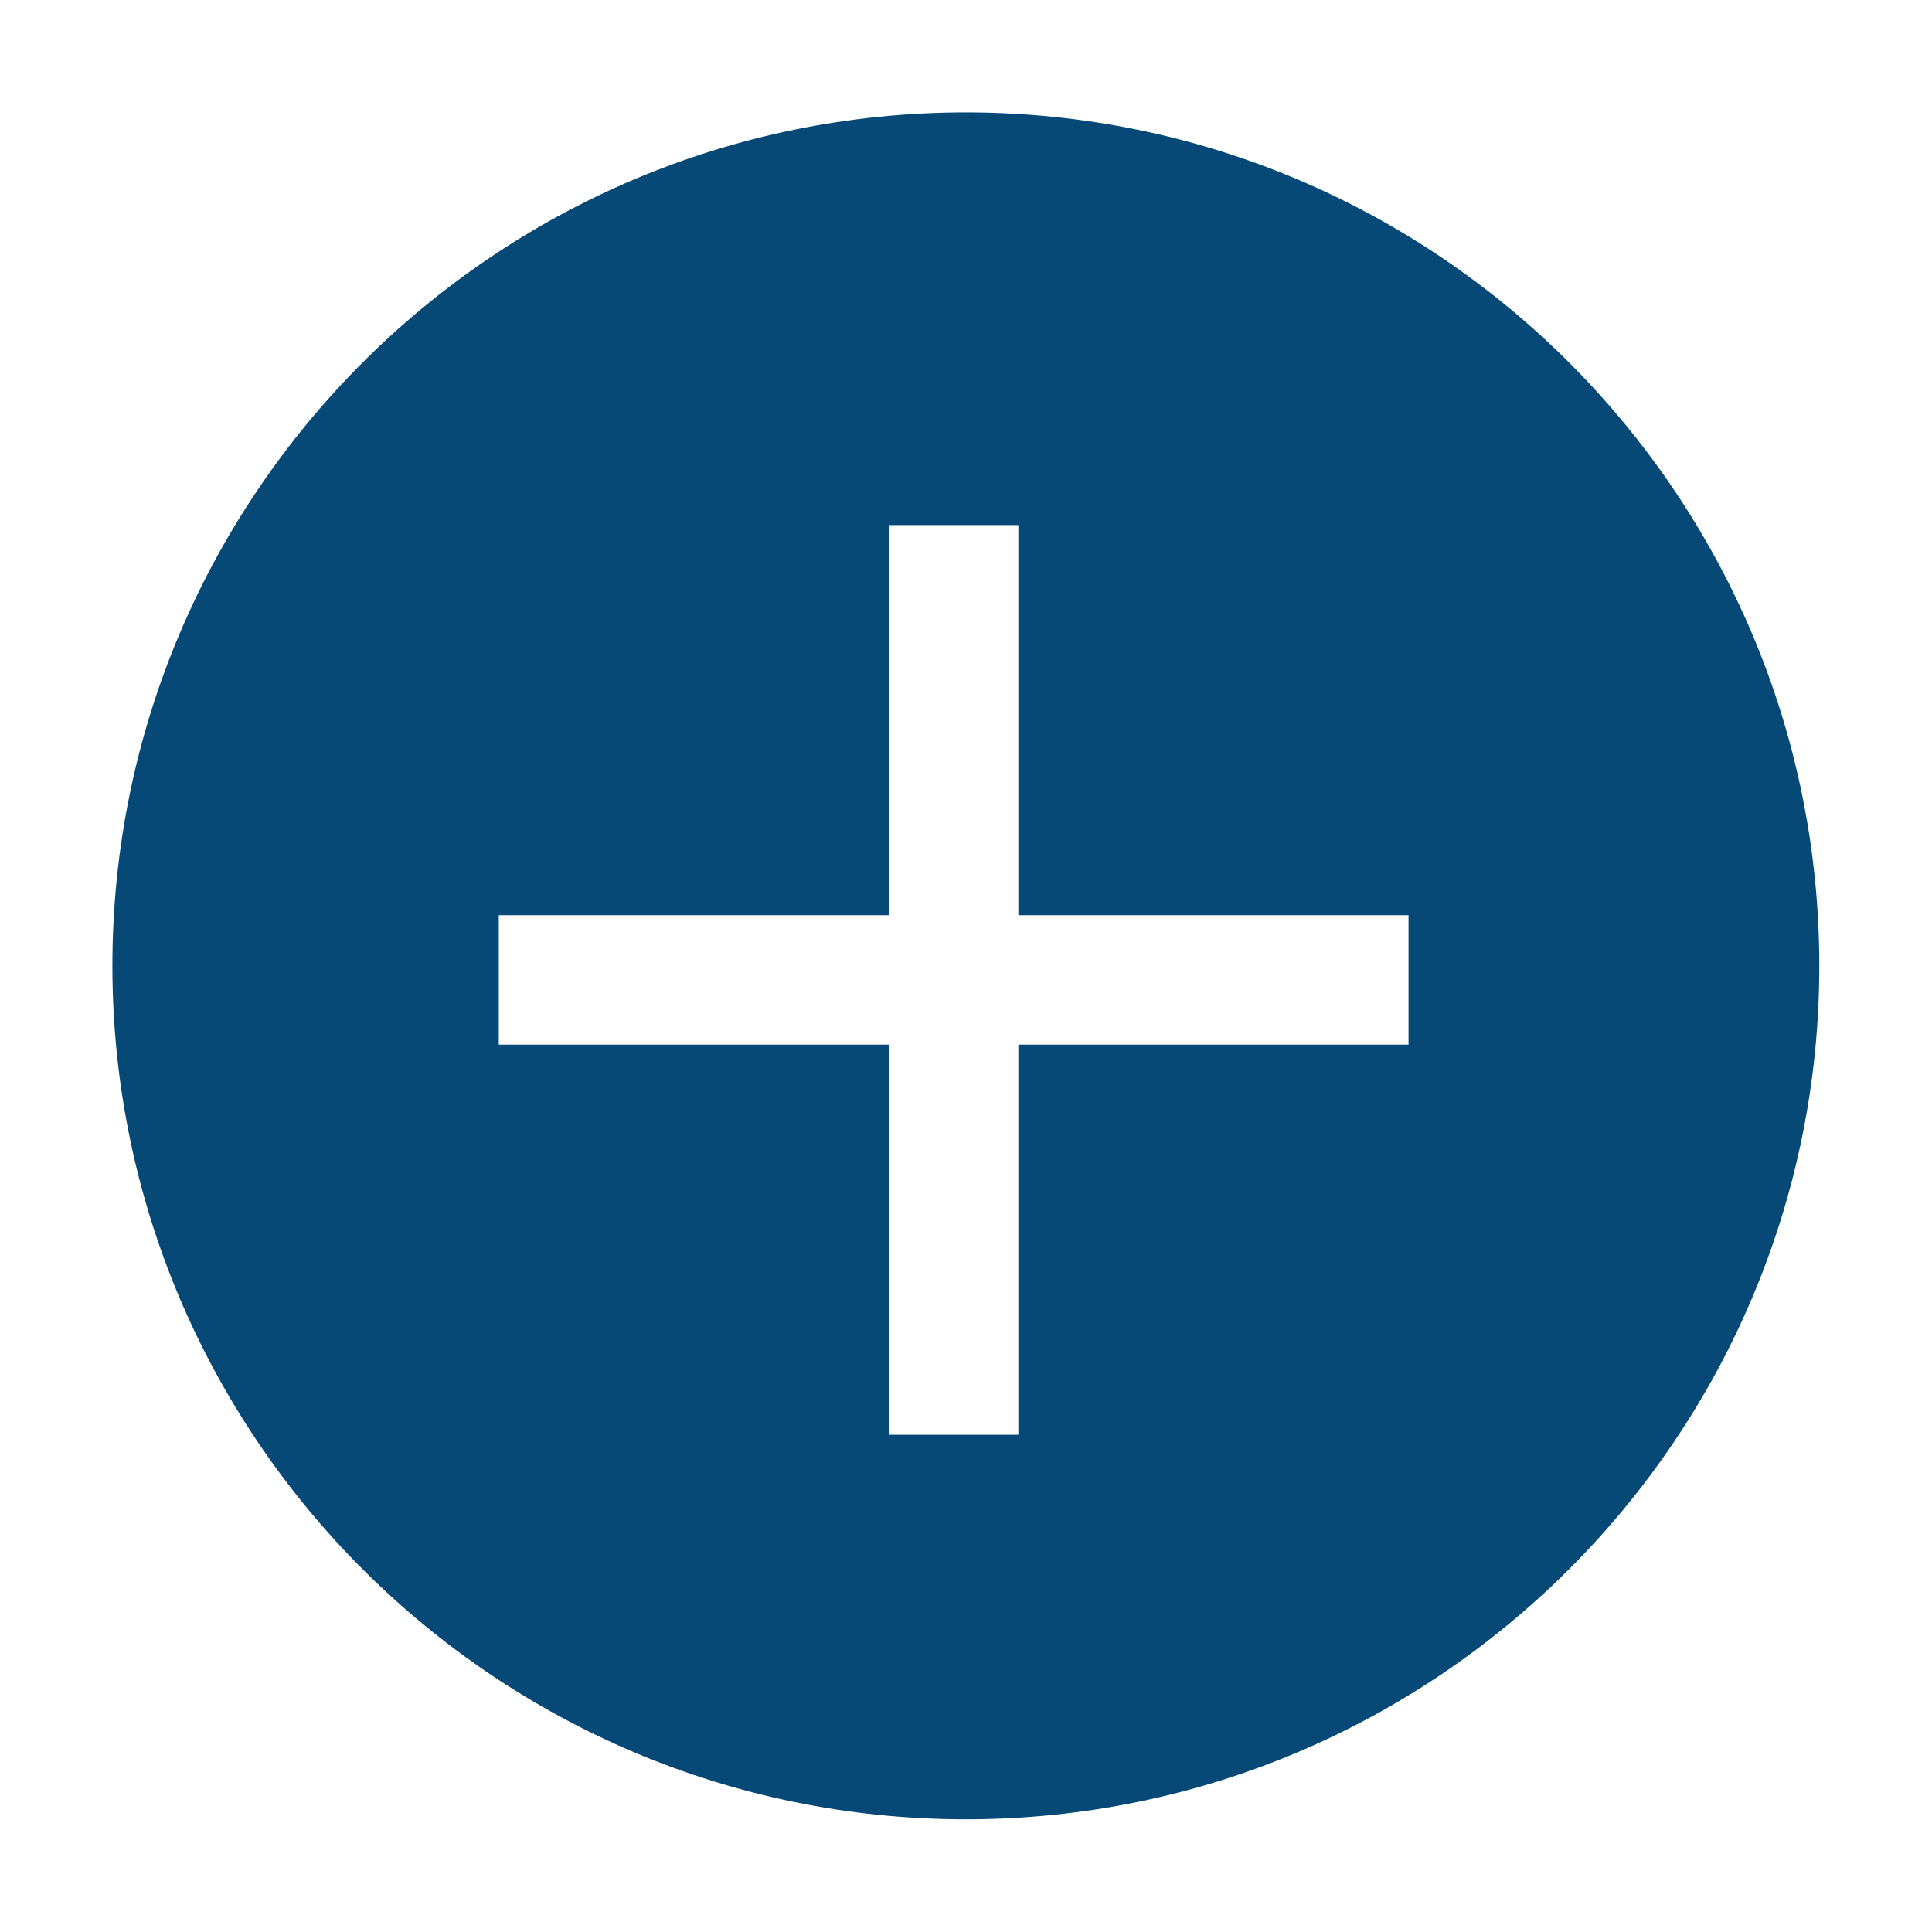 <?xml version="1.0" encoding="utf-8"?>
<!-- Generator: Adobe Illustrator 24.0.1, SVG Export Plug-In . SVG Version: 6.00 Build 0)  -->
<svg version="1.1" id="Layer_1" xmlns="http://www.w3.org/2000/svg" xmlns:xlink="http://www.w3.org/1999/xlink" x="0px" y="0px"
	 viewBox="0 0 103 103" style="enable-background:new 0 0 103 103;" xml:space="preserve">
<style type="text/css">
	.st0{fill:#064876;}
	.st1{fill:#FFFFFF;}
</style>
<g id="Group_217_1_" transform="translate(-285.408 -249.408)">
	<path class="st0" d="M382.4,300.9c0-25.1-20.4-45.5-45.5-45.5c-25.1,0-45.5,20.4-45.5,45.5c0,25.1,20.4,45.5,45.5,45.5
		C362,346.4,382.4,326,382.4,300.9z M339.7,325.9h-6.9l0-20.8l-20.8,0v-6.9l20.8,0l0-20.8l6.9,0v20.8h20.8l0,6.9l-20.8,0
		L339.7,325.9z"/>
</g>
</svg>
